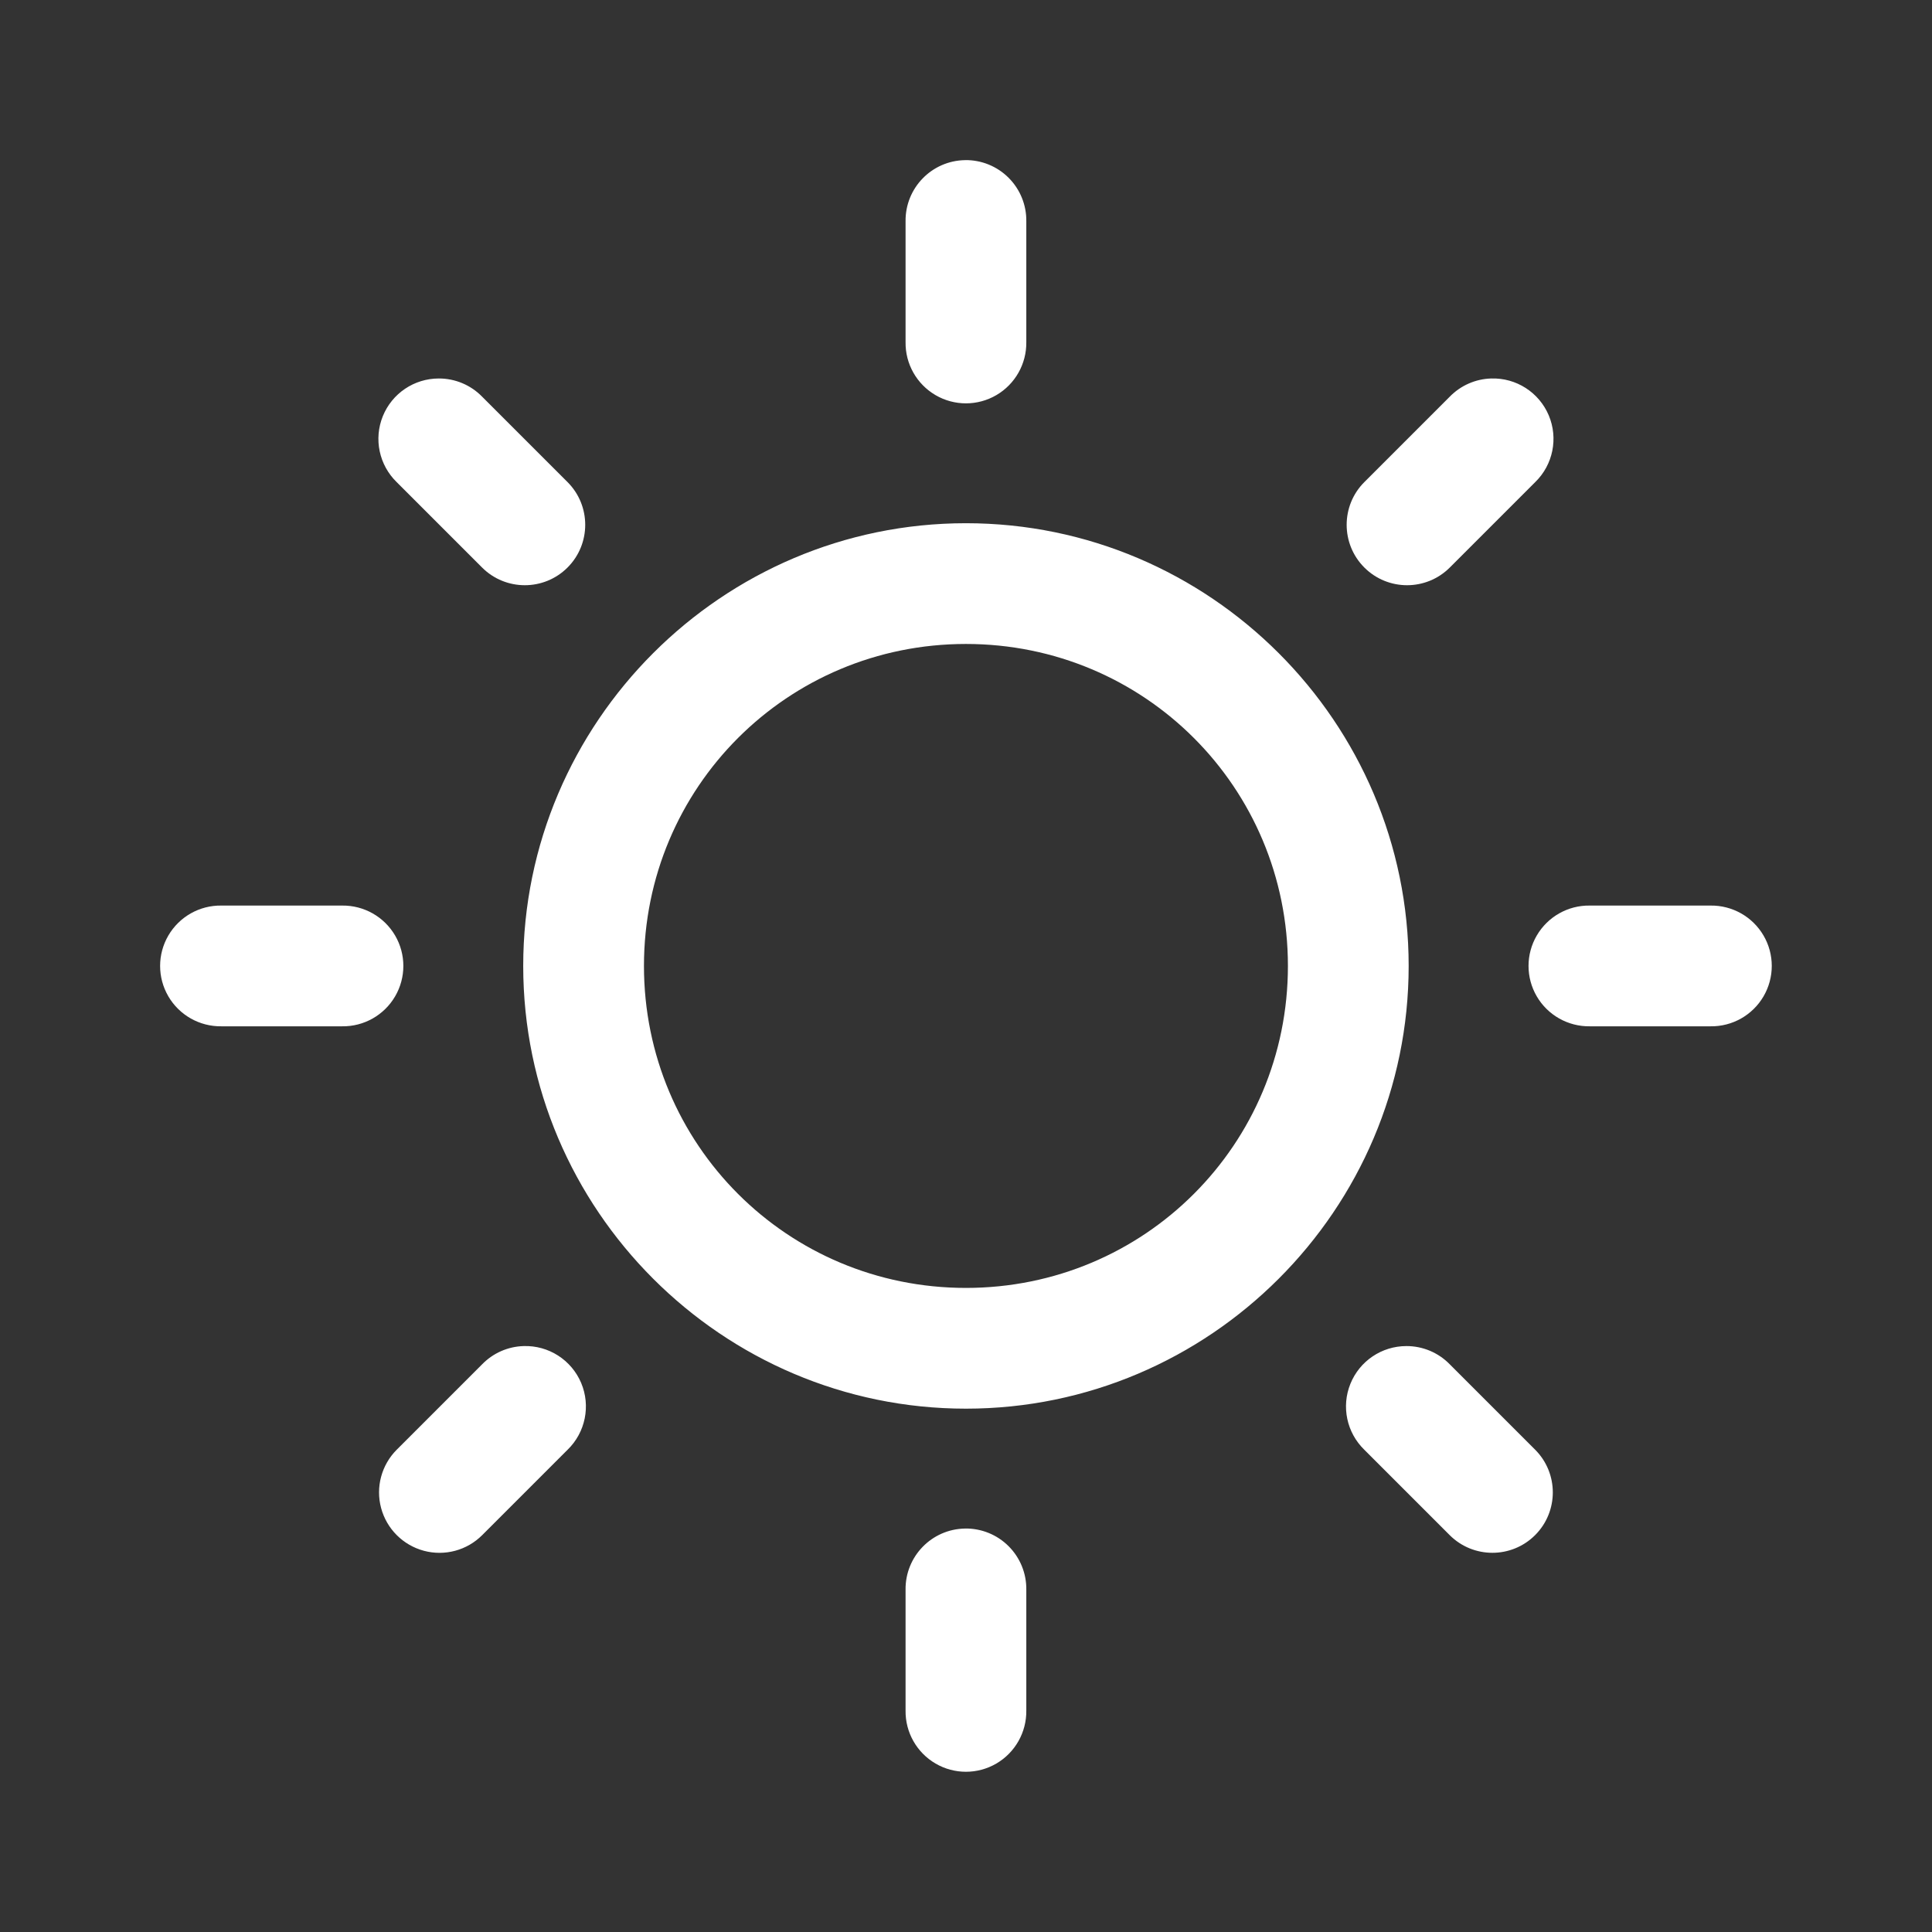 <svg xmlns="http://www.w3.org/2000/svg" xmlns:xlink="http://www.w3.org/1999/xlink" viewBox="0,0,256,256" width="1600px" height="1600px"><rect x="0" y="0" width="256" height="256" fill="#333333" stroke="none"/><g fill="#ffffff" fill-rule="nonzero" stroke="none" stroke-width="1" stroke-linecap="butt" stroke-linejoin="miter" stroke-miterlimit="10" stroke-dasharray="" stroke-dashoffset="0" font-family="none" font-weight="none" font-size="none" text-anchor="none" style="mix-blend-mode: normal"><g transform="scale(5.333,5.333)"><path d="M23.977,3.979c-0.828,0.013 -1.488,0.694 -1.477,1.521v3c-0.008,0.541 0.277,1.044 0.744,1.317c0.467,0.273 1.045,0.273 1.512,0c0.467,-0.273 0.751,-0.776 0.744,-1.317v-3c0.006,-0.406 -0.153,-0.796 -0.44,-1.083c-0.287,-0.287 -0.678,-0.445 -1.084,-0.439zM10.902,9.404c-0.611,0 -1.16,0.37 -1.39,0.936c-0.23,0.566 -0.093,1.214 0.345,1.64l2.121,2.121c0.586,0.586 1.537,0.586 2.123,0c0.586,-0.586 0.586,-1.537 0,-2.123l-2.121,-2.121c-0.283,-0.291 -0.672,-0.454 -1.078,-0.453zM37.051,9.404c-0.39,0.011 -0.759,0.174 -1.031,0.453l-2.121,2.121c-0.586,0.586 -0.586,1.537 0,2.123c0.586,0.586 1.537,0.586 2.123,0l2.121,-2.121c0.445,-0.431 0.578,-1.092 0.337,-1.662c-0.242,-0.57 -0.809,-0.934 -1.429,-0.914zM24,13c-6.057,0 -11,4.943 -11,11c0,6.057 4.943,11 11,11c6.057,0 11,-4.943 11,-11c0,-6.057 -4.943,-11 -11,-11zM24,16c4.436,0 8,3.564 8,8c0,4.436 -3.564,8 -8,8c-4.436,0 -8,-3.564 -8,-8c0,-4.436 3.564,-8 8,-8zM5.5,22.5c-0.541,-0.008 -1.044,0.277 -1.317,0.744c-0.273,0.467 -0.273,1.045 0,1.512c0.273,0.467 0.776,0.751 1.317,0.744h3c0.541,0.008 1.044,-0.277 1.317,-0.744c0.273,-0.467 0.273,-1.045 0,-1.512c-0.273,-0.467 -0.776,-0.751 -1.317,-0.744zM39.5,22.5c-0.541,-0.008 -1.044,0.277 -1.317,0.744c-0.273,0.467 -0.273,1.045 0,1.512c0.273,0.467 0.776,0.751 1.317,0.744h3c0.541,0.008 1.044,-0.277 1.317,-0.744c0.273,-0.467 0.273,-1.045 0,-1.512c-0.273,-0.467 -0.776,-0.751 -1.317,-0.744zM13.01,33.445c-0.39,0.011 -0.759,0.174 -1.031,0.453l-2.121,2.121c-0.379,0.379 -0.528,0.932 -0.389,1.45c0.139,0.518 0.544,0.923 1.062,1.062c0.518,0.139 1.071,-0.009 1.45,-0.389l2.121,-2.121c0.445,-0.431 0.578,-1.092 0.337,-1.662c-0.242,-0.57 -0.809,-0.934 -1.429,-0.914zM34.943,33.445c-0.611,0 -1.16,0.37 -1.39,0.936c-0.23,0.566 -0.093,1.214 0.345,1.64l2.121,2.121c0.586,0.586 1.537,0.586 2.123,0c0.586,-0.586 0.586,-1.537 0,-2.123l-2.121,-2.121c-0.283,-0.291 -0.672,-0.454 -1.078,-0.453zM23.977,37.979c-0.828,0.013 -1.488,0.694 -1.477,1.521v3c-0.008,0.541 0.277,1.044 0.744,1.317c0.467,0.273 1.045,0.273 1.512,0c0.467,-0.273 0.751,-0.776 0.744,-1.317v-3c0.006,-0.406 -0.153,-0.796 -0.44,-1.083c-0.287,-0.287 -0.678,-0.445 -1.084,-0.439z"></path></g></g></svg>